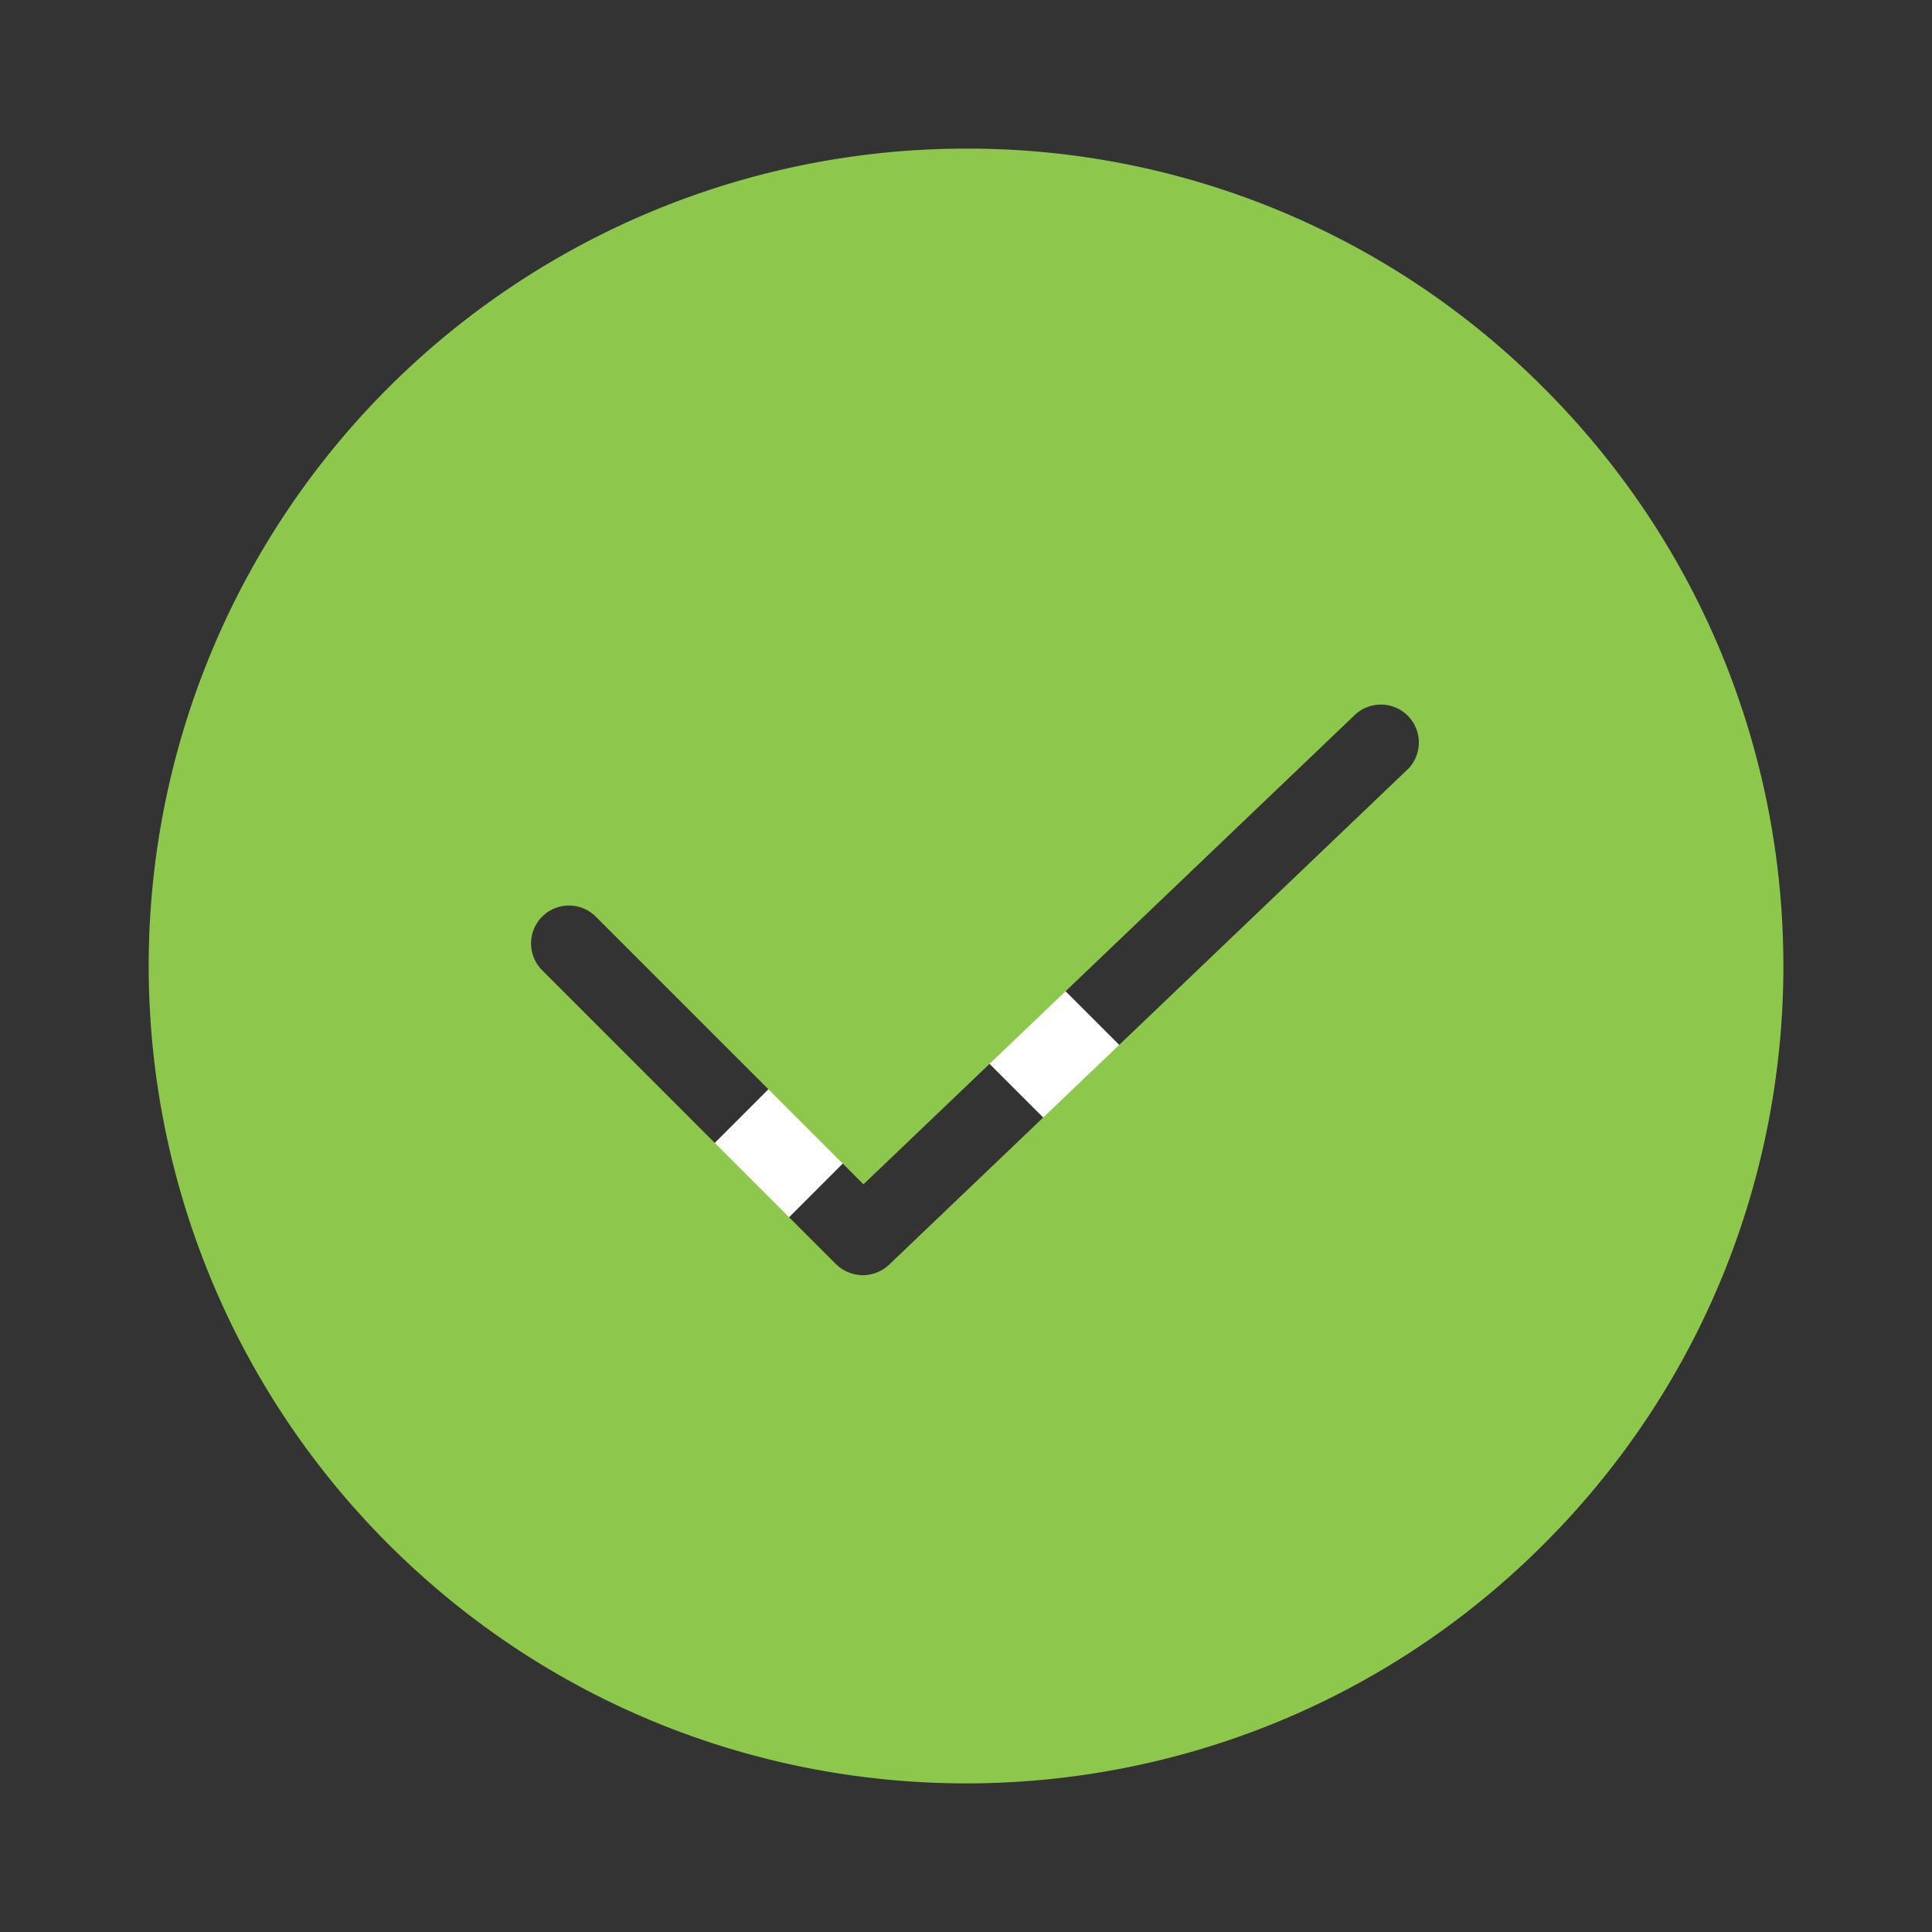 <svg xmlns="http://www.w3.org/2000/svg" xmlns:xlink="http://www.w3.org/1999/xlink" width="26" height="26" viewBox="0 0 26 26">
    <rect x="0" y="0" width="26" height="26" fill="#333333" stroke="none"/>
    <defs>
        <path id="a" d="M10 1L9 0 5 4 1 0 0 1l4 4-4 4 1 1 4-4 4 4 1-1-4-4z"/>
    </defs>
    <g fill="none" fill-rule="evenodd">
        <use fill="#FFF" transform="translate(8 8)" xlink:href="#a"/>
        <path fill="#8DC84C" d="M13.001 2a10.999 10.999 0 0 0-7.777 18.778c4.295 4.296 11.26 4.296 15.554 0 4.296-4.295 4.296-11.259 0-15.554A10.932 10.932 0 0 0 13.001 2zm5.936 8.36l-6.97 6.658a.52.52 0 0 1-.353.143.524.524 0 0 1-.363-.148l-3.955-3.956a.51.51 0 1 1 .722-.721l3.602 3.602 6.61-6.314a.51.51 0 0 1 .707.737z"/>
    </g>
</svg>
